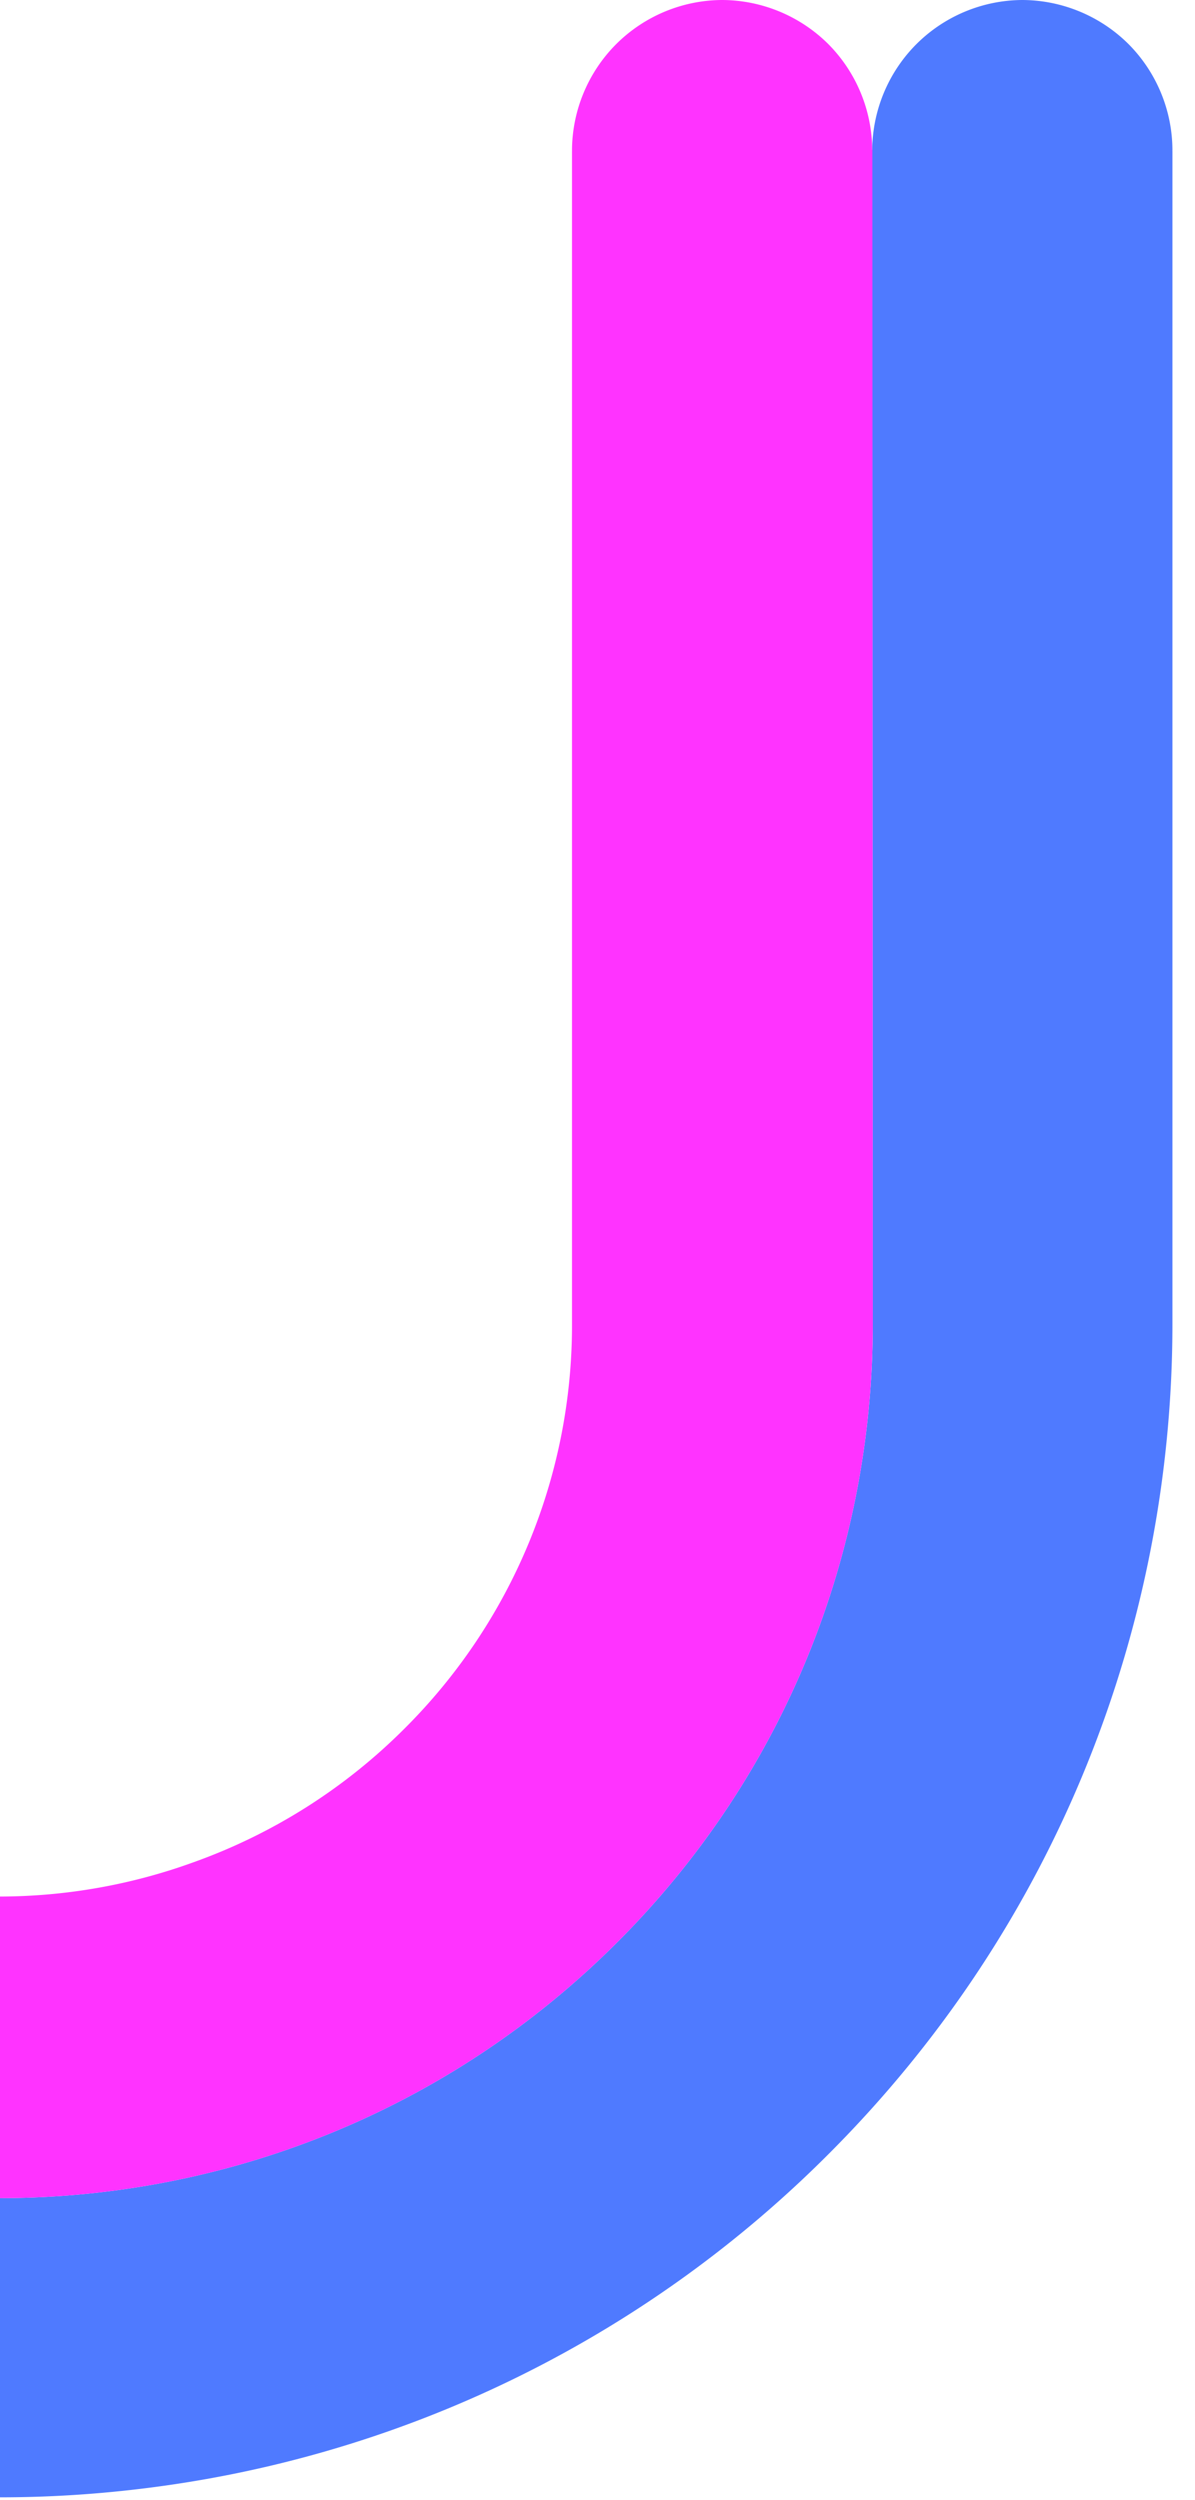 <svg width="44" height="92" xmlns="http://www.w3.org/2000/svg"><g fill="none" fill-rule="evenodd"><path d="M43.169 48.715V5.555h-.003c0-.009.003-.018.003-.028a5.556 5.556 0 0 0-1.614-3.902A5.577 5.577 0 0 0 37.642 0a5.563 5.563 0 0 0-3.901 1.625 5.568 5.568 0 0 0-1.626 3.902c0 .01.003.019.003.028h-.003l.022 43.16c0 8.233-3.119 16.467-9.401 22.749C16.458 77.744 8.23 80.882 0 80.887v11.01c2.04 0 4.081-.147 6.106-.435A42.991 42.991 0 0 0 30.523 79.25c8.431-8.433 12.646-19.484 12.646-30.535" fill="#4F7AFF"/><path d="M32.121 5.512h-.006a5.566 5.566 0 0 0-1.614-3.887A5.576 5.576 0 0 0 26.588 0a5.562 5.562 0 0 0-3.9 1.624 5.57 5.57 0 0 0-1.627 3.903l.003.027h-.003v43.16a20.927 20.927 0 0 1-6.173 14.9 20.924 20.924 0 0 1-7.75 4.909A21.017 21.017 0 0 1 0 69.789v11.098c8.23-.004 16.458-3.143 22.736-9.423 6.282-6.281 9.401-14.516 9.401-22.75l-.016-43.202z" fill="#F3F"/></g></svg>